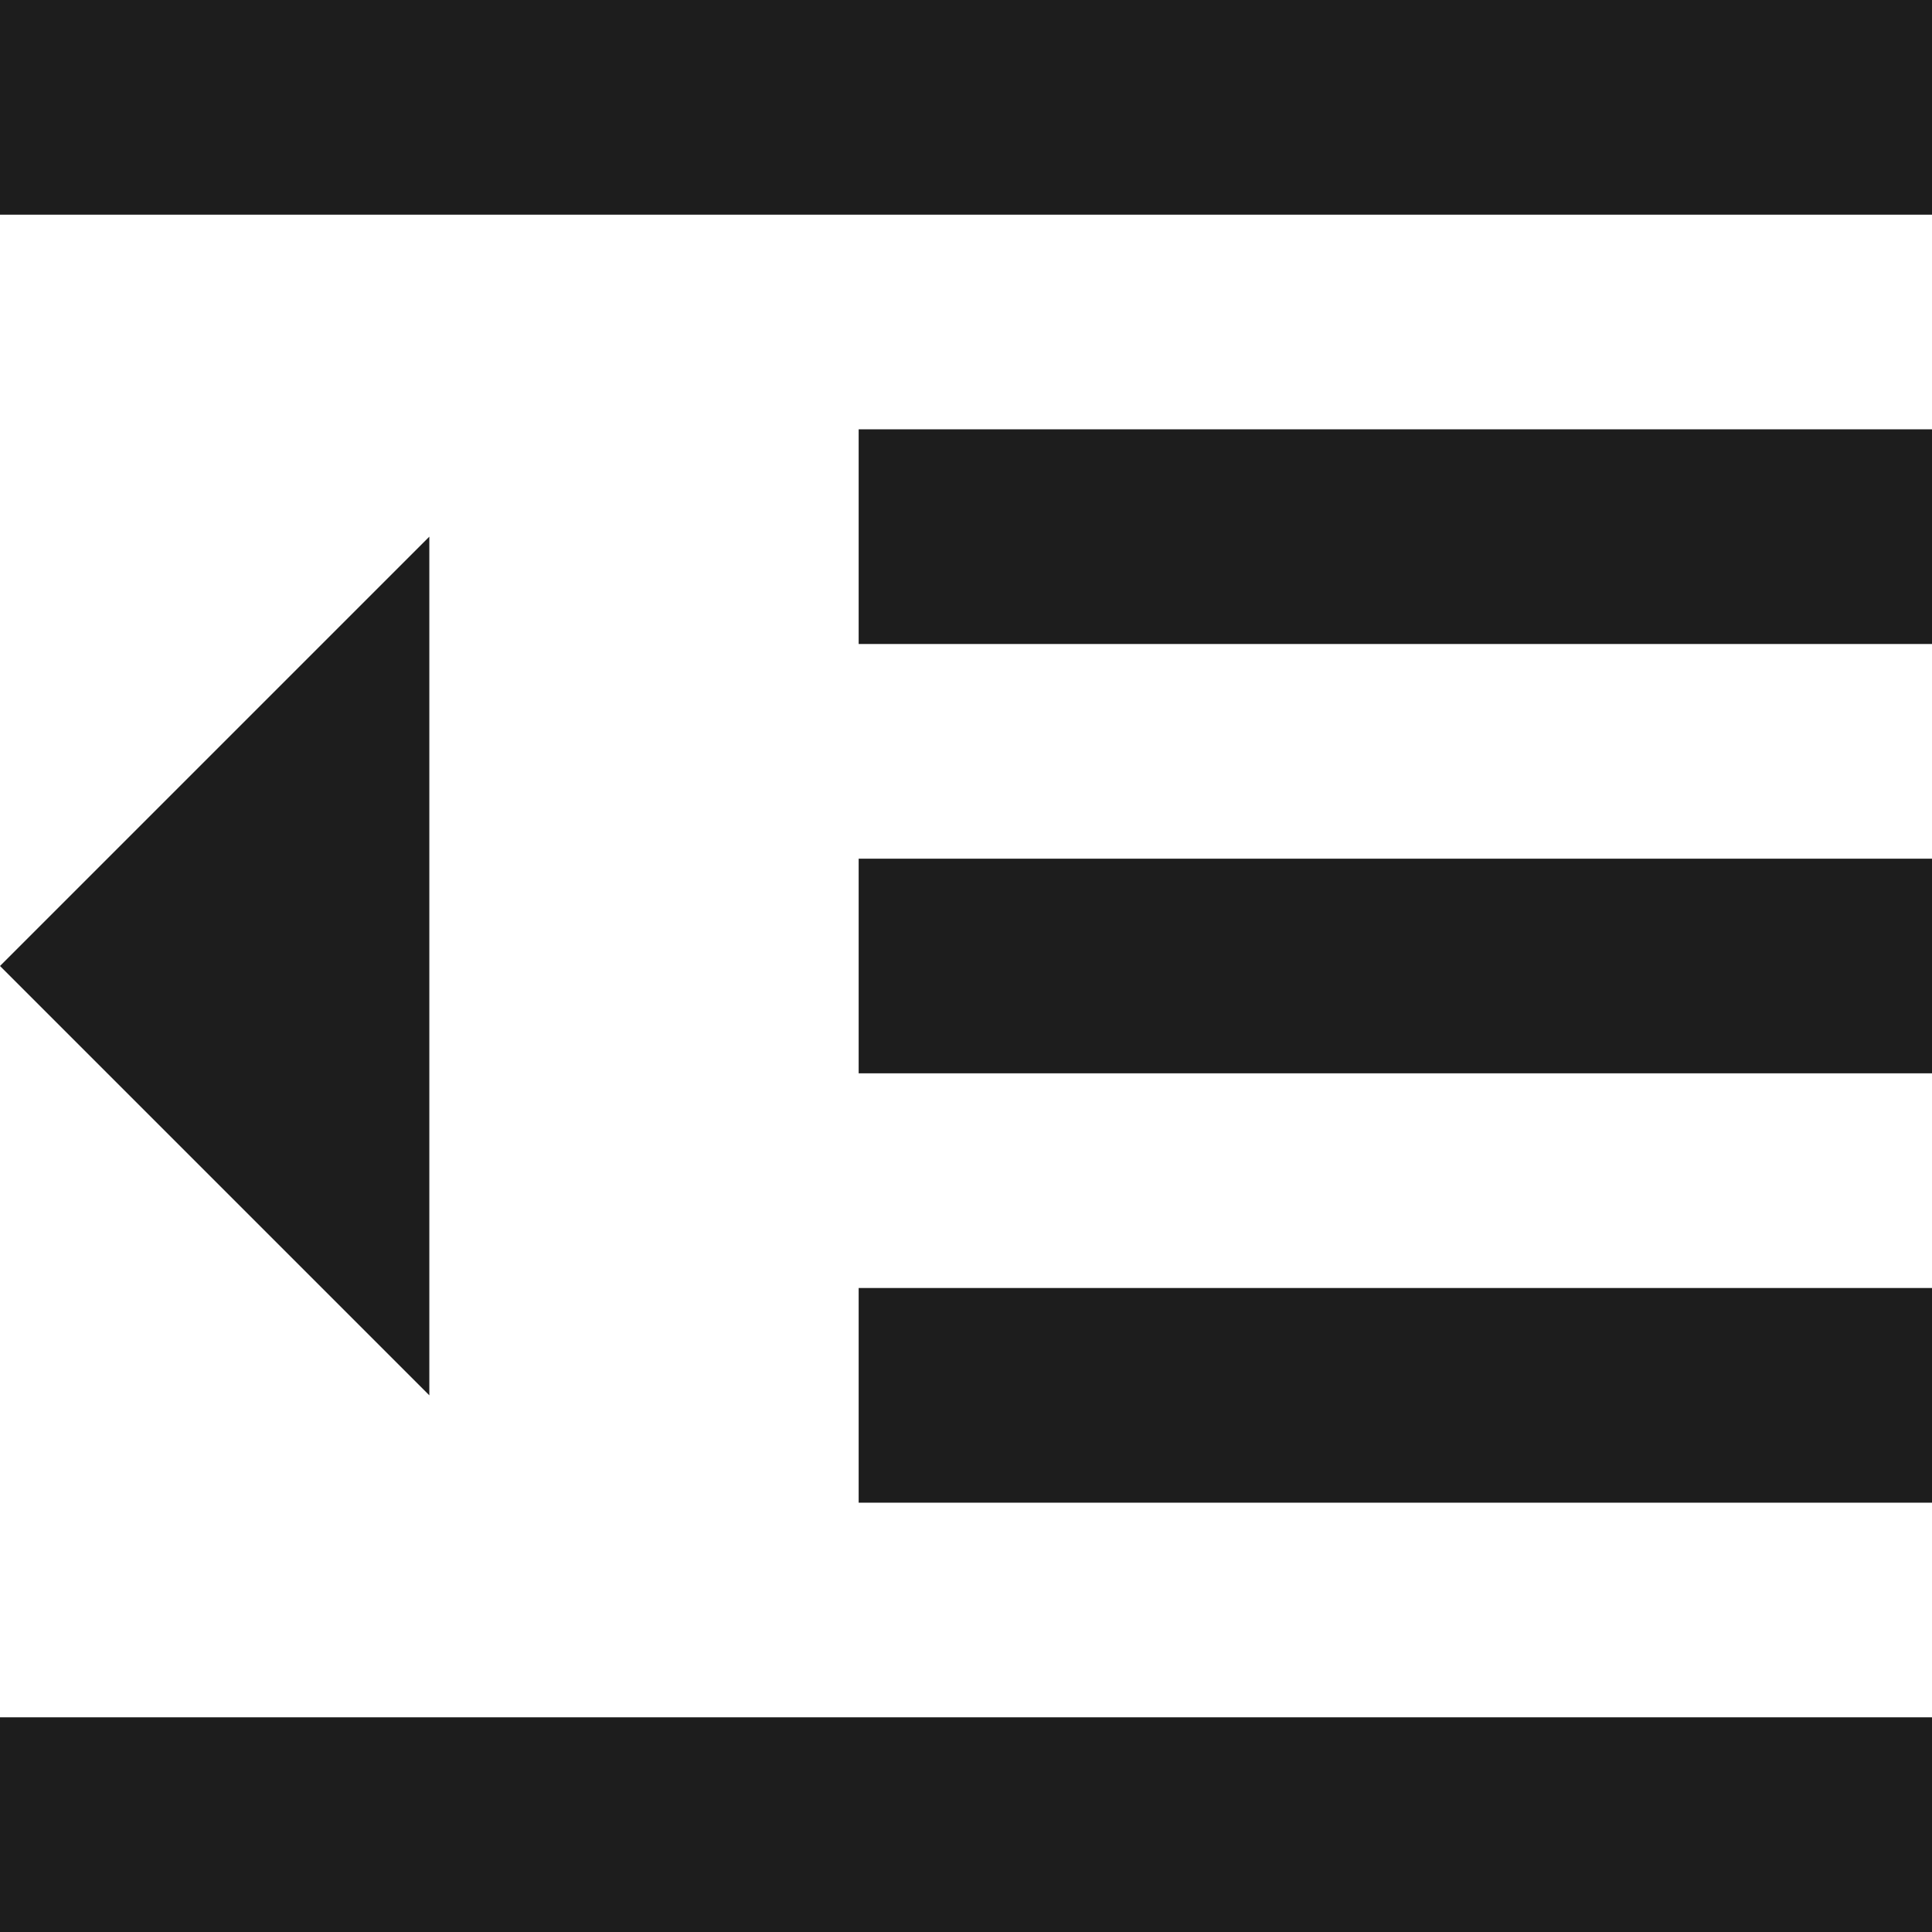 <?xml version="1.0" encoding="UTF-8"?>
<svg width="18px" height="18px" viewBox="0 0 18 18" version="1.1" xmlns="http://www.w3.org/2000/svg" xmlns:xlink="http://www.w3.org/1999/xlink">
    <!-- Generator: Sketch 52.5 (67469) - http://www.bohemiancoding.com/sketch -->
    <title>format_indent_decrease</title>
    <desc>Created with Sketch.</desc>
    <g id="Icons" stroke="none" stroke-width="1" fill="none" fill-rule="evenodd">
        <g id="Two-Tone" transform="translate(-919, -2061)">
            <g id="Editor" transform="translate(100, 1960)">
                <g id="Two-Tone-/-Editor-/-format_indent_decrease" transform="translate(816, 98)">
                    <g>
                        <polygon id="Path" points="0 0 24 0 24 24 0 24"></polygon>
                        <path d="M7,16 L7,8 L3,12 L7,16 Z M11,7 L21,7 L21,9 L11,9 L11,7 Z M11,11 L21,11 L21,13 L11,13 L11,11 Z M11,15 L21,15 L21,17 L11,17 L11,15 Z M3,19 L21,19 L21,21 L3,21 L3,19 Z M3,3 L21,3 L21,5 L3,5 L3,3 Z" id="🔹-Primary-Color" fill="#1D1D1D"></path>
                    </g>
                </g>
            </g>
        </g>
    </g>
</svg>